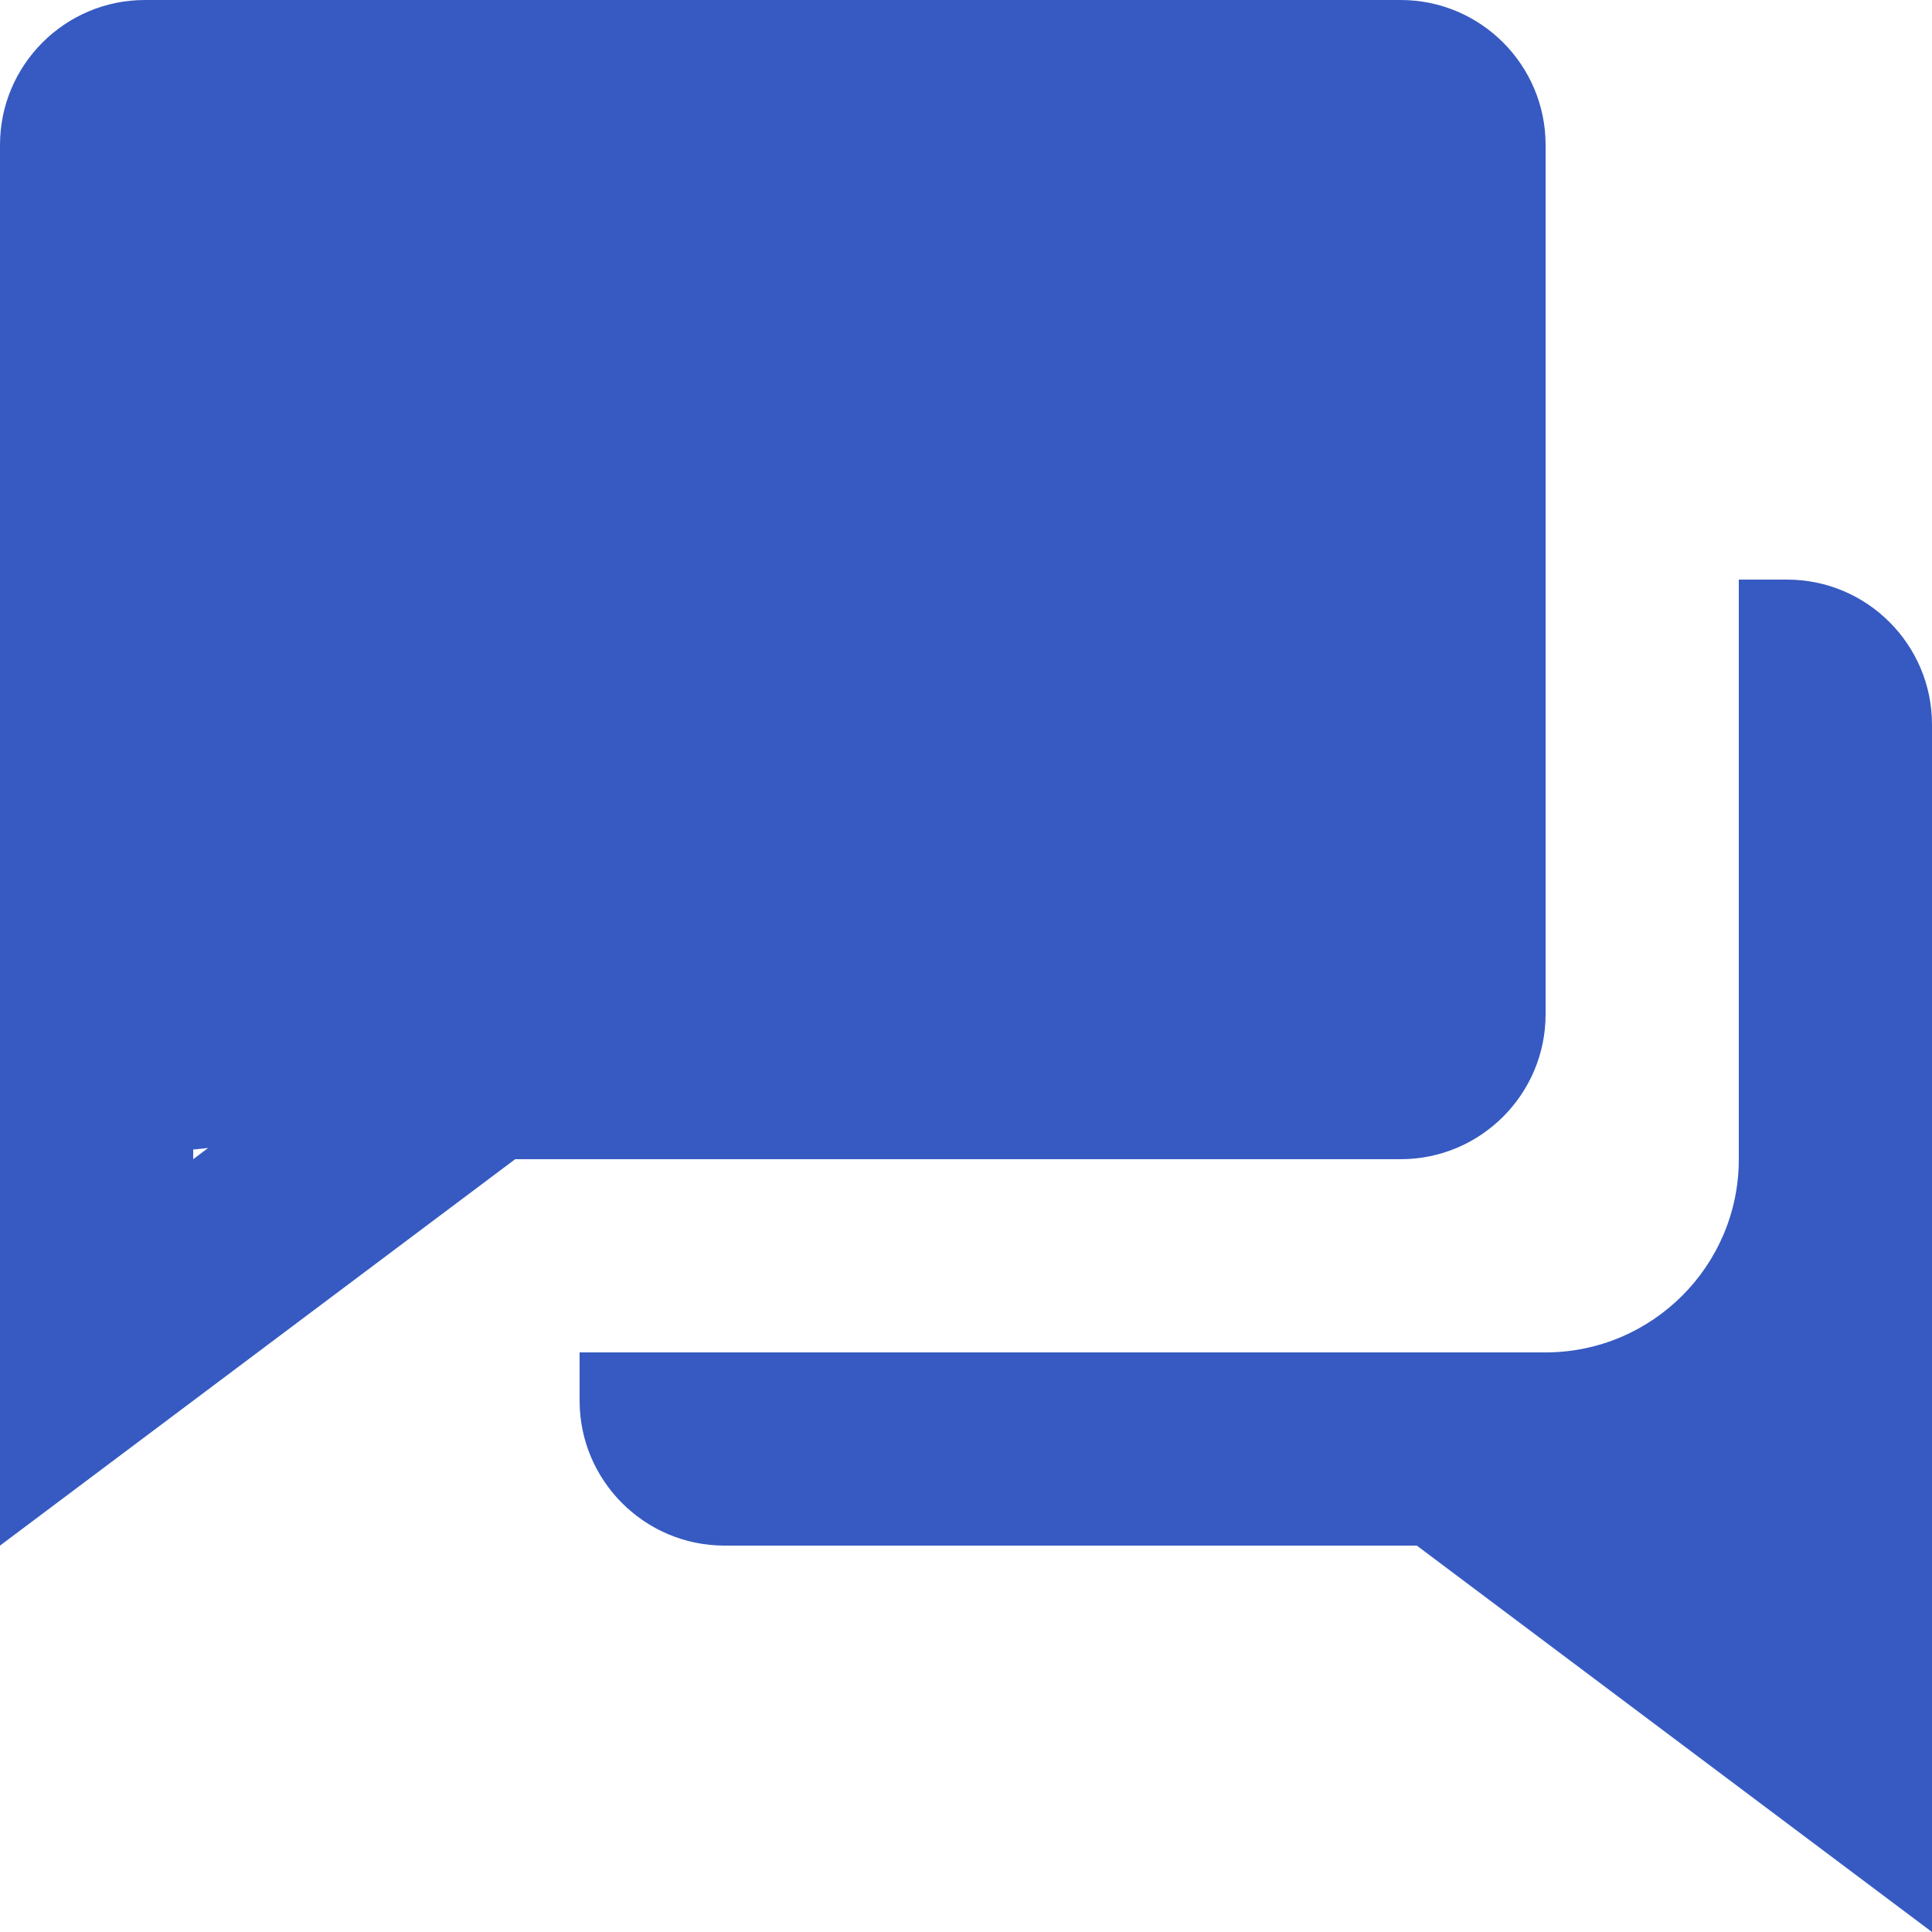 <svg width="20" height="20" viewBox="0 0 20 20" fill="none" xmlns="http://www.w3.org/2000/svg">
<path d="M14.5 12C15.327 12 16 11.327 16 10.5V1.5C16 0.673 15.327 0 14.5 0H1.5C0.673 0 0 0.673 0 1.5V16L5.333 12H14.5ZM2 11.9L2.154 11.884L2 12V11.9Z" fill="#365AC1"/>
<path d="M18.5 6H18V12.001C18 13.101 17.107 13.994 16.01 14H6V14.5C6 15.327 6.673 16 7.5 16H14.667L20 20V7.5C20 6.673 19.327 6 18.5 6Z" fill="#365AC1"/>
</svg>
